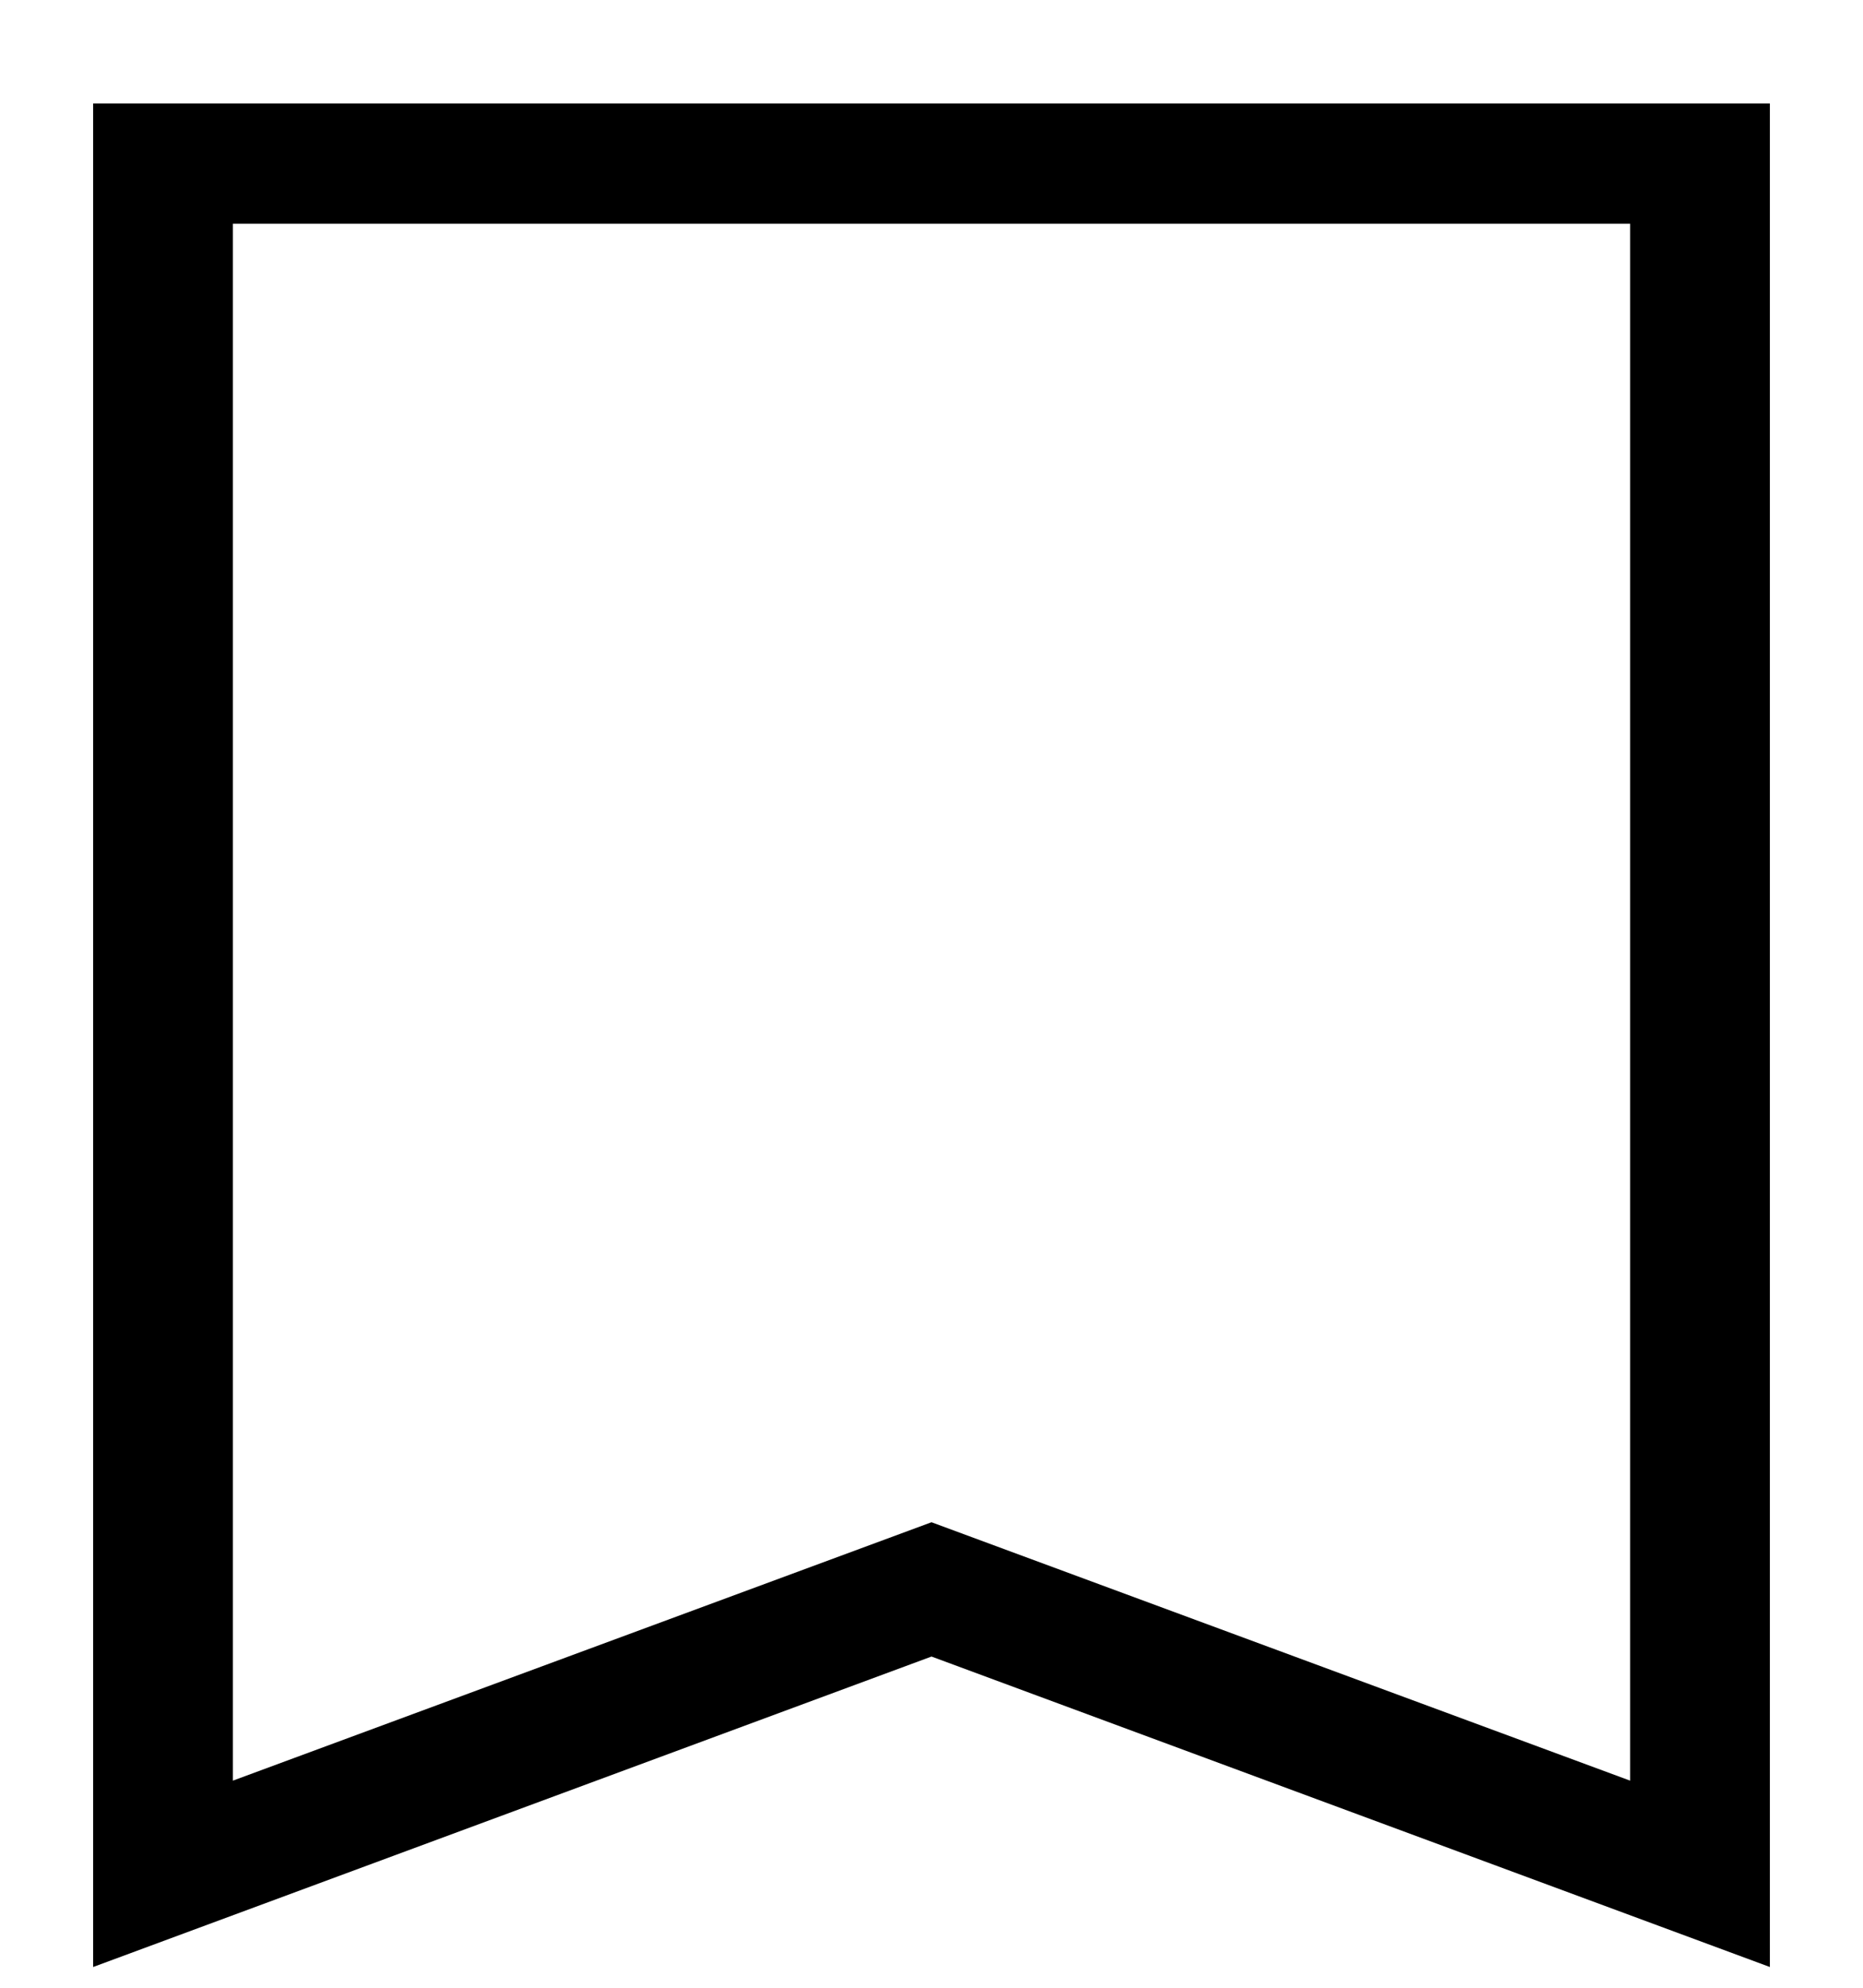 <svg width="15" height="16" viewBox="0 0 15 16" fill="none" xmlns="http://www.w3.org/2000/svg">
<path d="M0.75 15.833V0.833H14.25V15.833L7.5 13.334L0.75 15.833ZM1.875 14.333L7.5 12.253L13.125 14.333V1.801H1.875V14.333Z" fill="black"/>
</svg>

